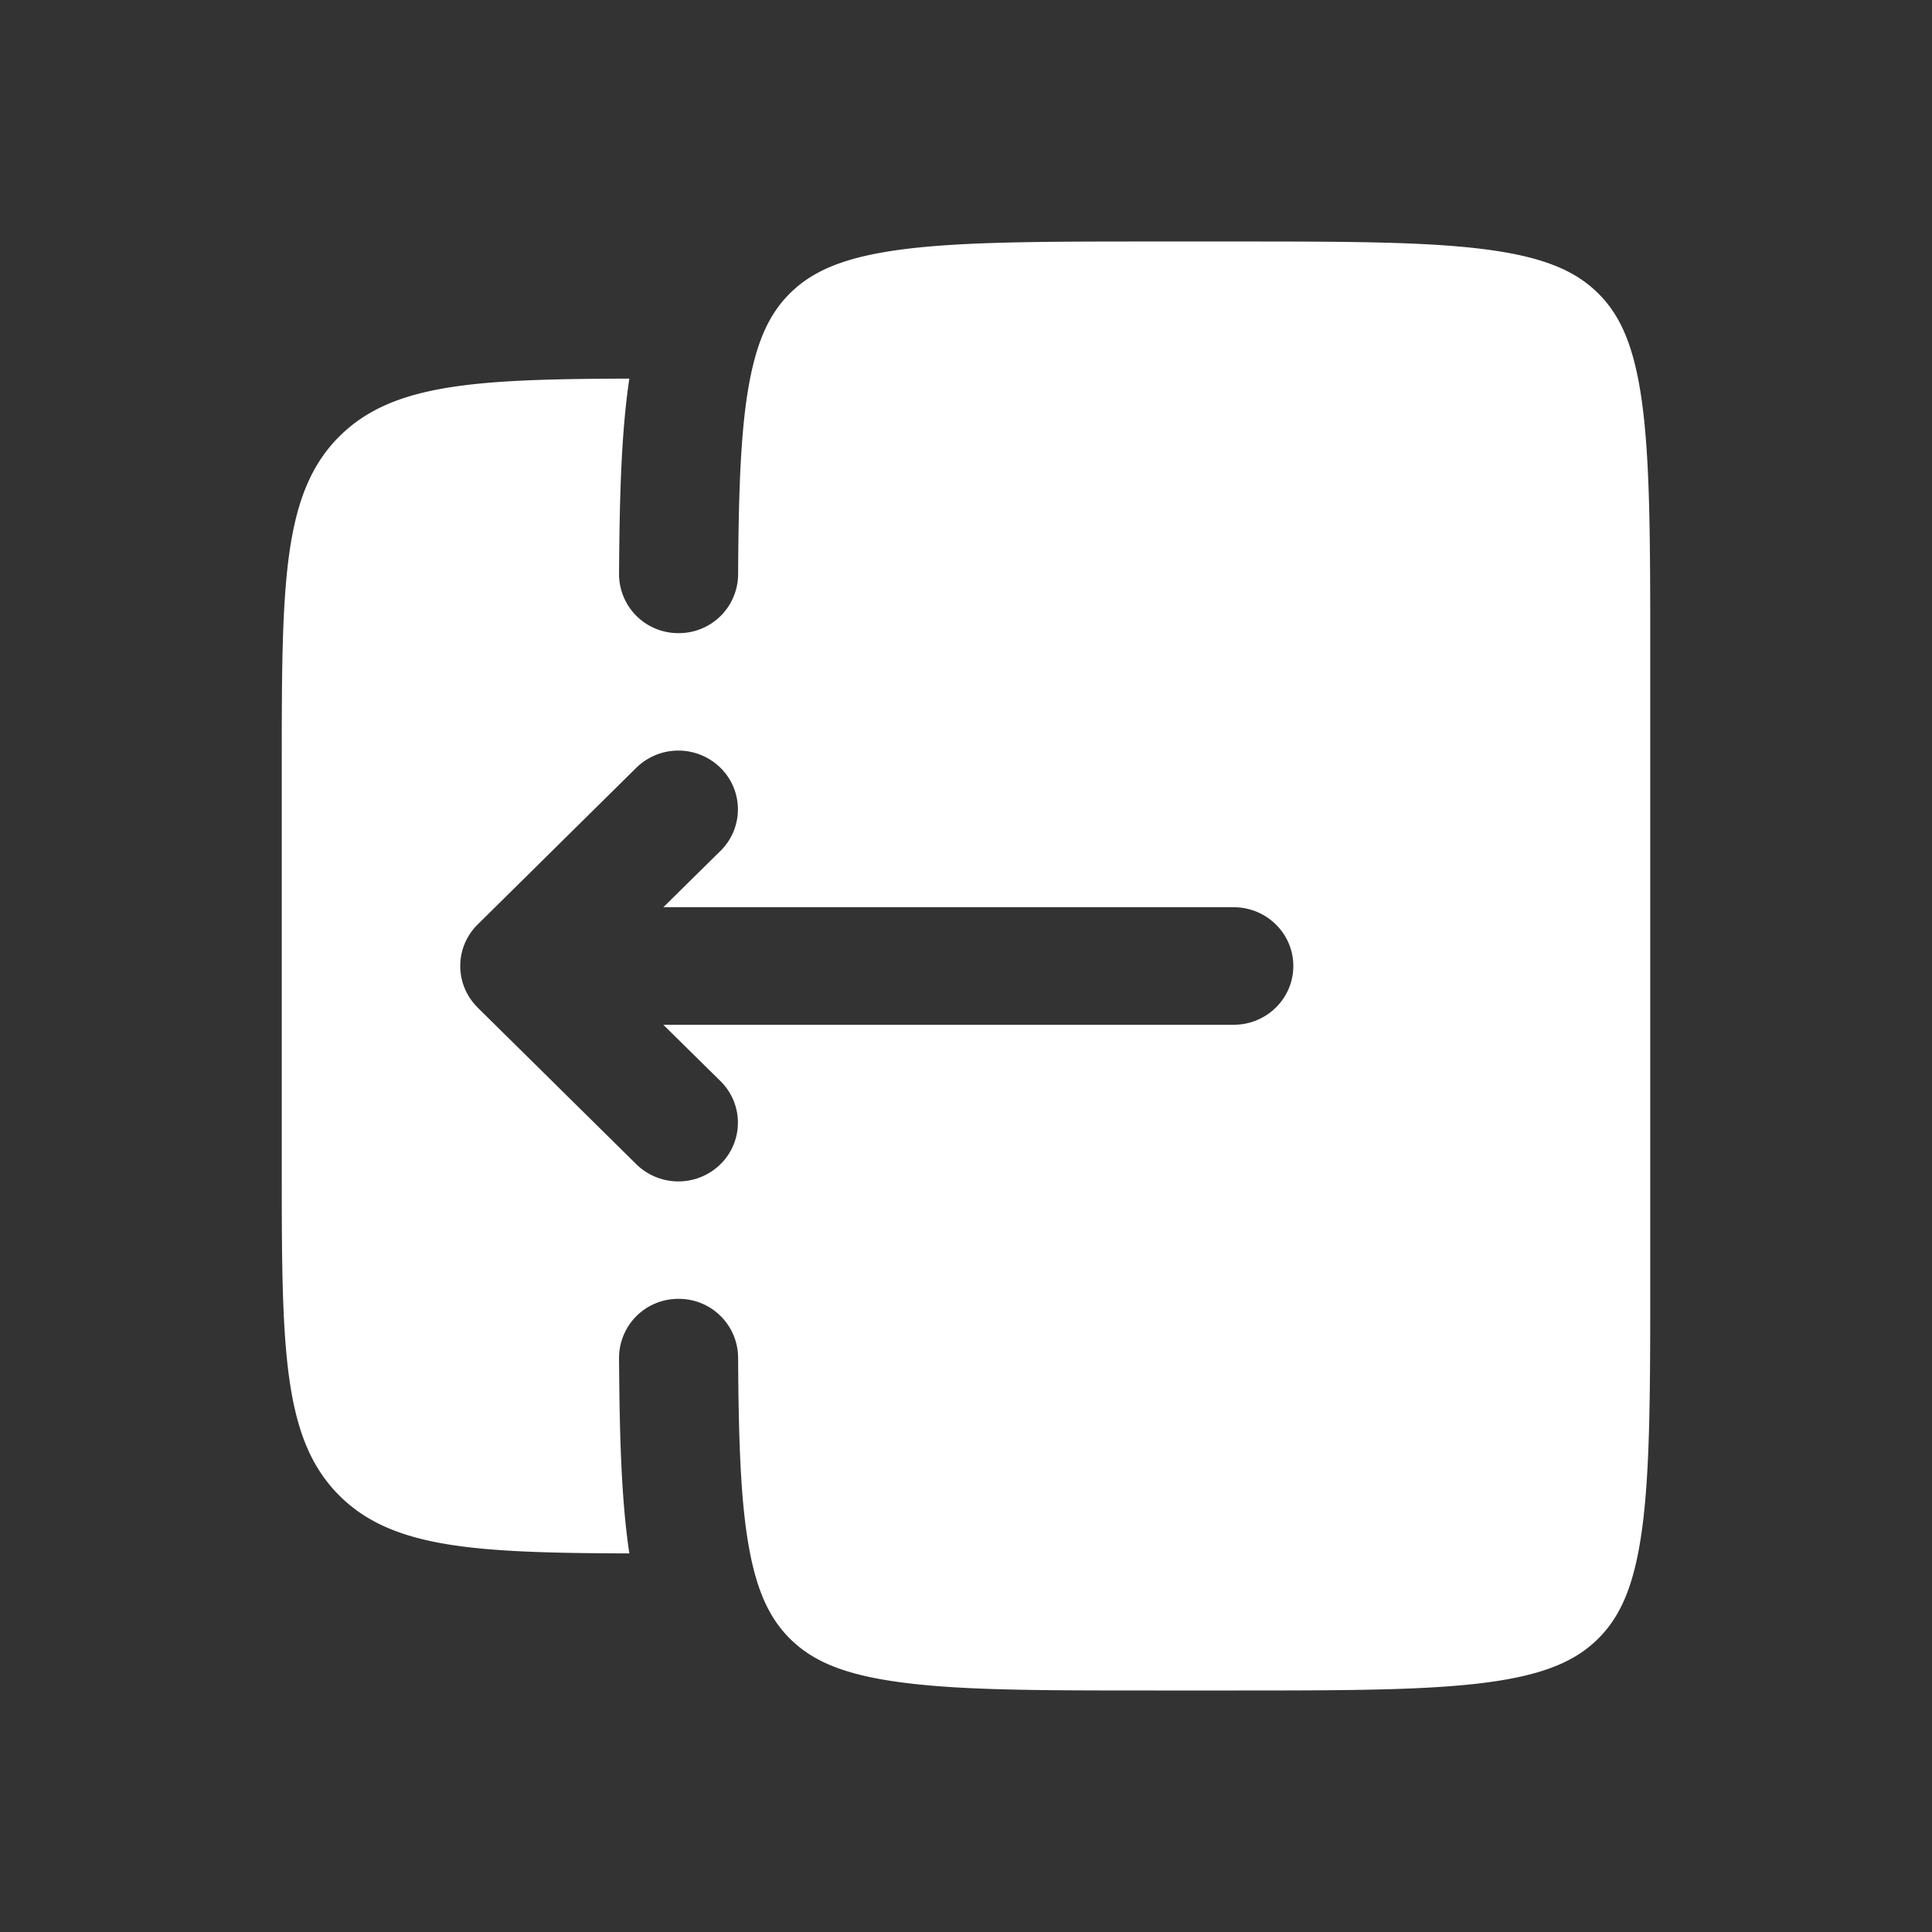 <svg xmlns="http://www.w3.org/2000/svg" width="40" height="40" viewBox="0 0 24 24"><rect x="0" y="0" width="24" height="24" fill="#333333" stroke="none"/><path fill="white" fill-rule="evenodd" d="M3.5 9.568v4.864c0 2.294 0 3.44.722 4.153c.655.647 1.674.706 3.596.712c-.101-.675-.122-1.48-.128-2.428a.734.734 0 0 1 .735-.734a.735.735 0 0 1 .744.726c.006 1.064.033 1.818.14 2.39c.103.552.267.87.507 1.108c.273.27.656.445 1.38.54c.744.1 1.73.101 3.145.101h.985c1.415 0 2.401-.002 3.146-.1c.723-.096 1.106-.272 1.378-.541c.273-.27.451-.648.548-1.362c.1-.734.102-1.709.102-3.105V8.108c0-1.397-.002-2.37-.102-3.106c-.097-.713-.275-1.092-.547-1.36c-.273-.27-.656-.446-1.38-.542c-.744-.098-1.73-.1-3.145-.1h-.985c-1.415 0-2.401.002-3.146.1c-.723.096-1.106.272-1.379.541c-.24.237-.404.556-.507 1.108c-.107.572-.134 1.326-.14 2.39a.735.735 0 0 1-.744.726a.734.734 0 0 1-.735-.734c.006-.948.027-1.753.128-2.428c-1.922.006-2.94.065-3.596.712c-.722.713-.722 1.86-.722 4.153Zm2.434 2.948a.723.723 0 0 1 0-1.032l1.97-1.946a.746.746 0 0 1 1.046 0a.723.723 0 0 1 0 1.032l-.71.7h7.086c.408 0 .74.327.74.73c0 .403-.332.73-.74.73H8.24l.71.7a.723.723 0 0 1 0 1.032a.746.746 0 0 1-1.046 0l-1.971-1.946Z" clip-rule="evenodd"/></svg>